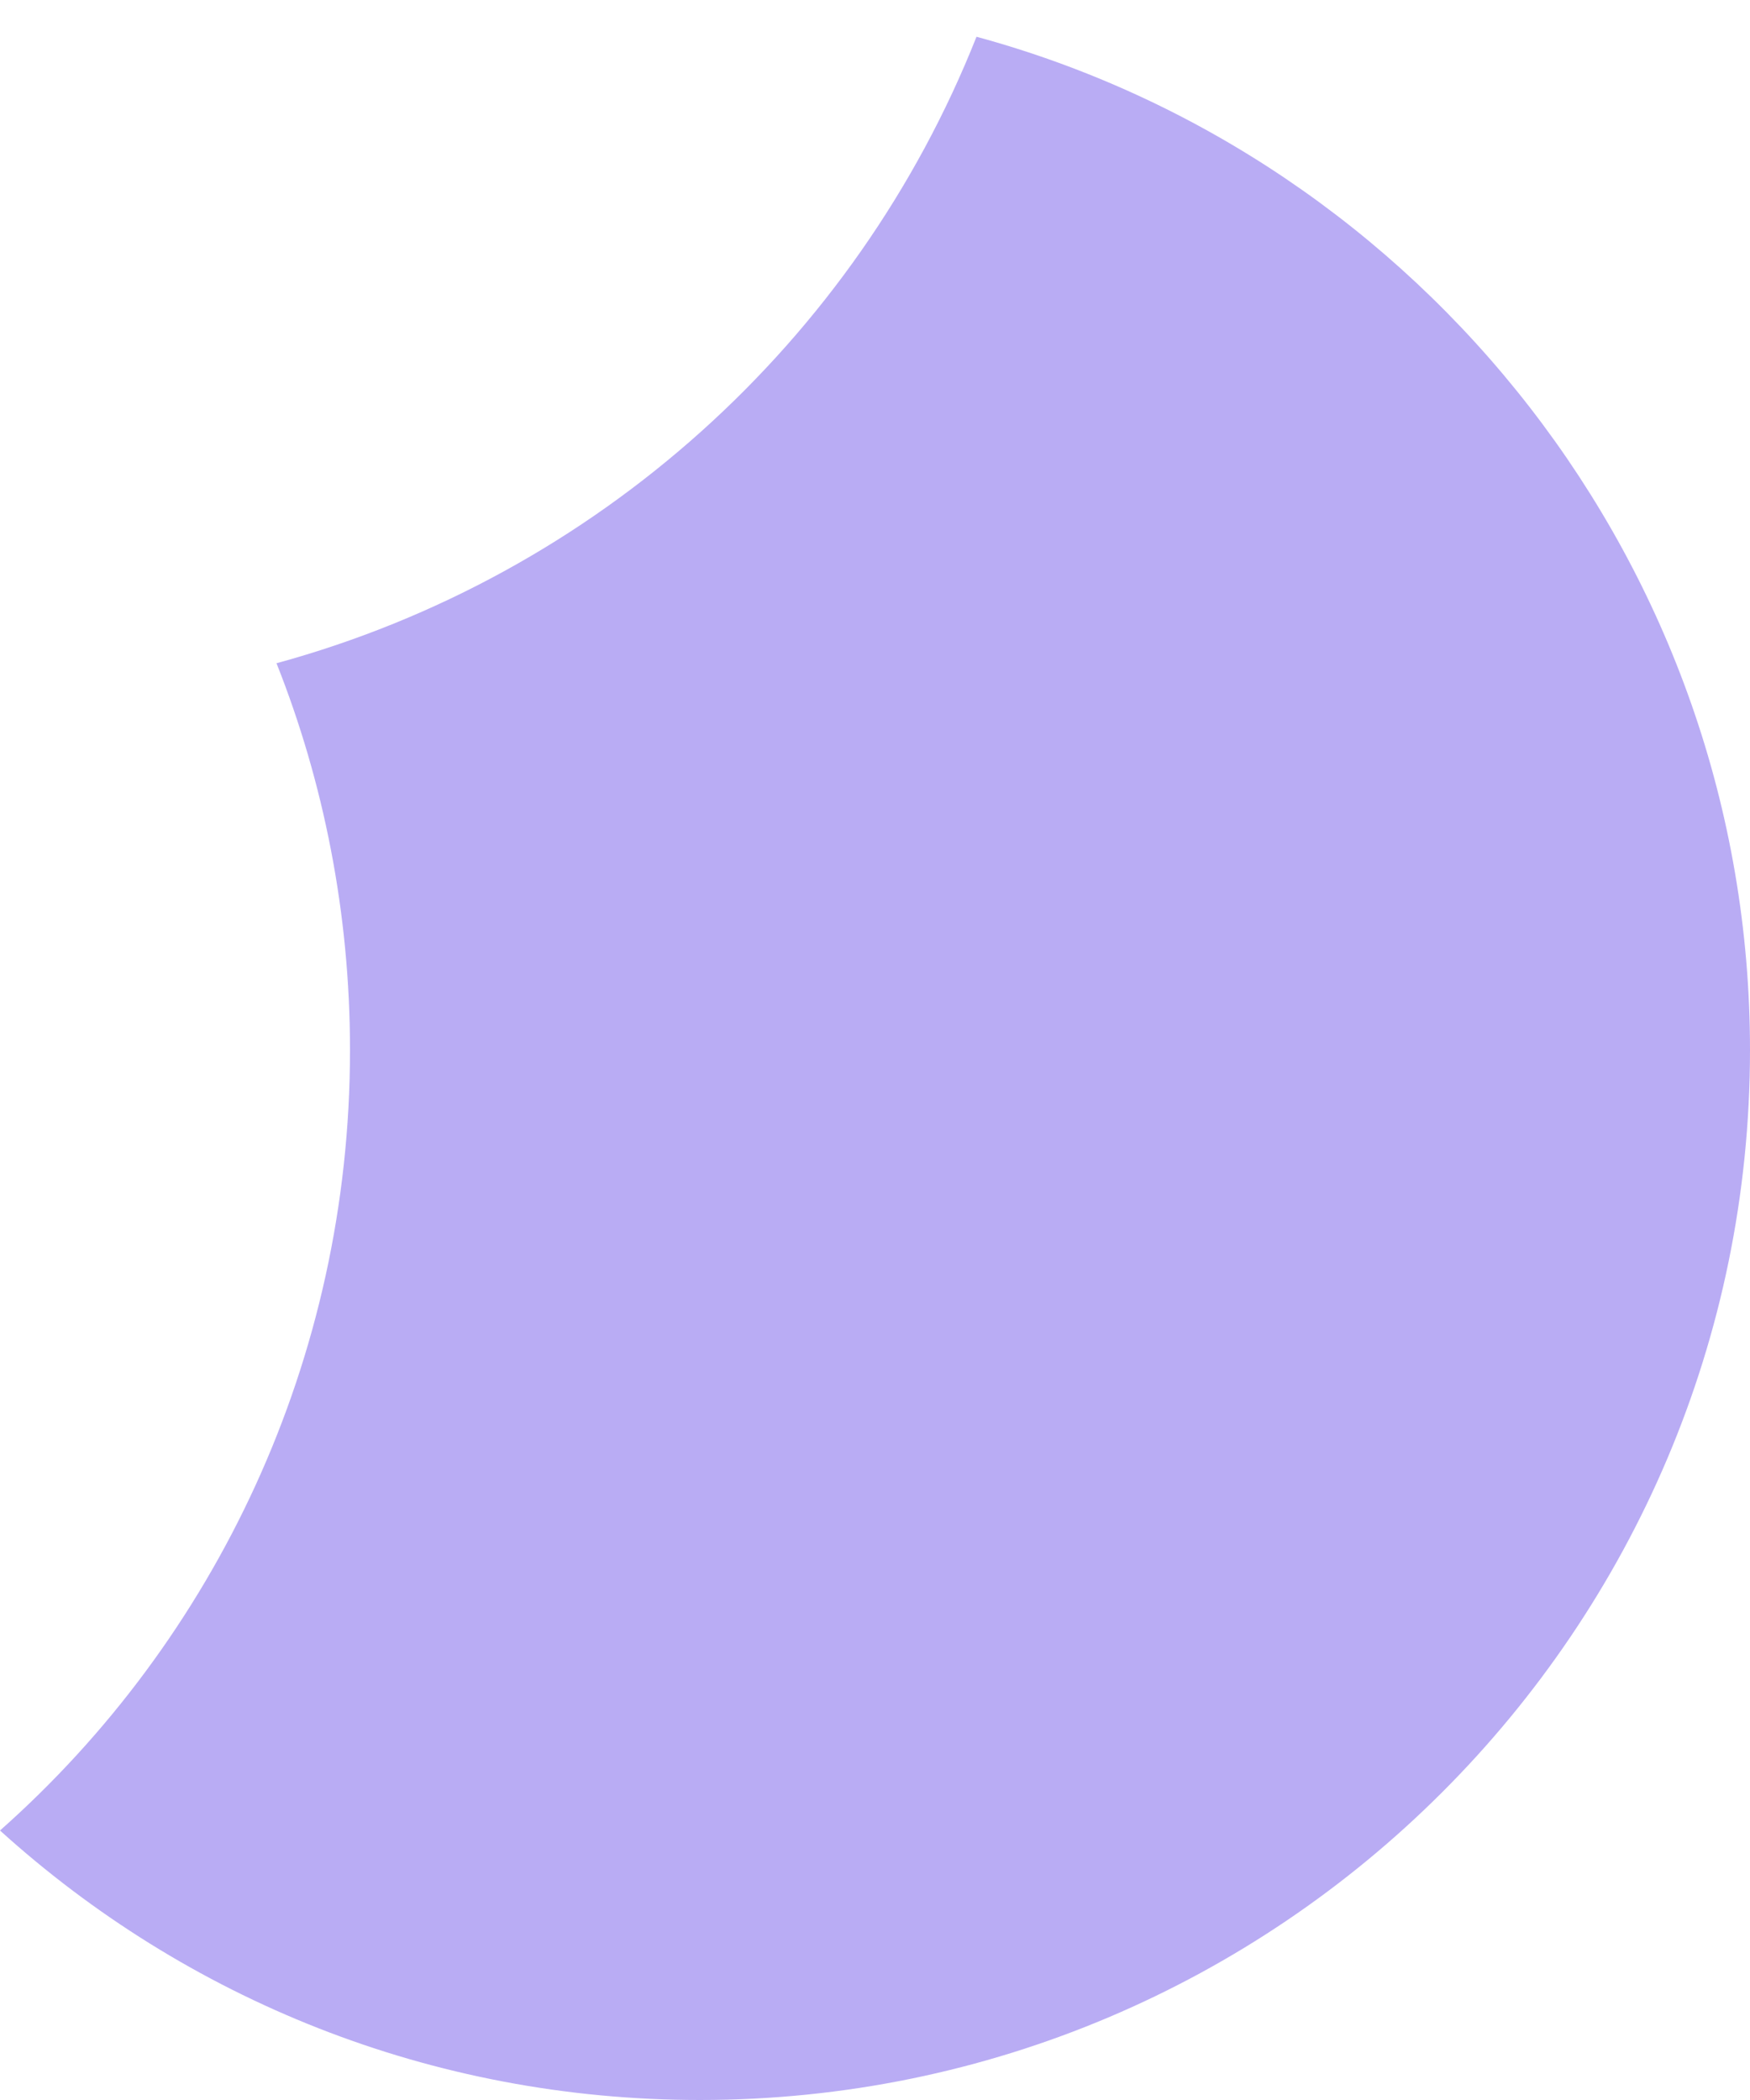 <svg width="10" height="12" viewBox="0 0 10 12" fill="none" xmlns="http://www.w3.org/2000/svg">
<path opacity="0.4" d="M10 6C10 9.31 7.31 12 4 12C2.46 12 1.06 11.42 0 10.46C1.23 9.37 2 7.77 2 6C2 5.22 1.85 4.47 1.58 3.79C3.41 3.29 4.89 1.95 5.58 0.21C8.12 0.9 10 3.24 10 6Z" fill="#5030E5"/>
</svg>
